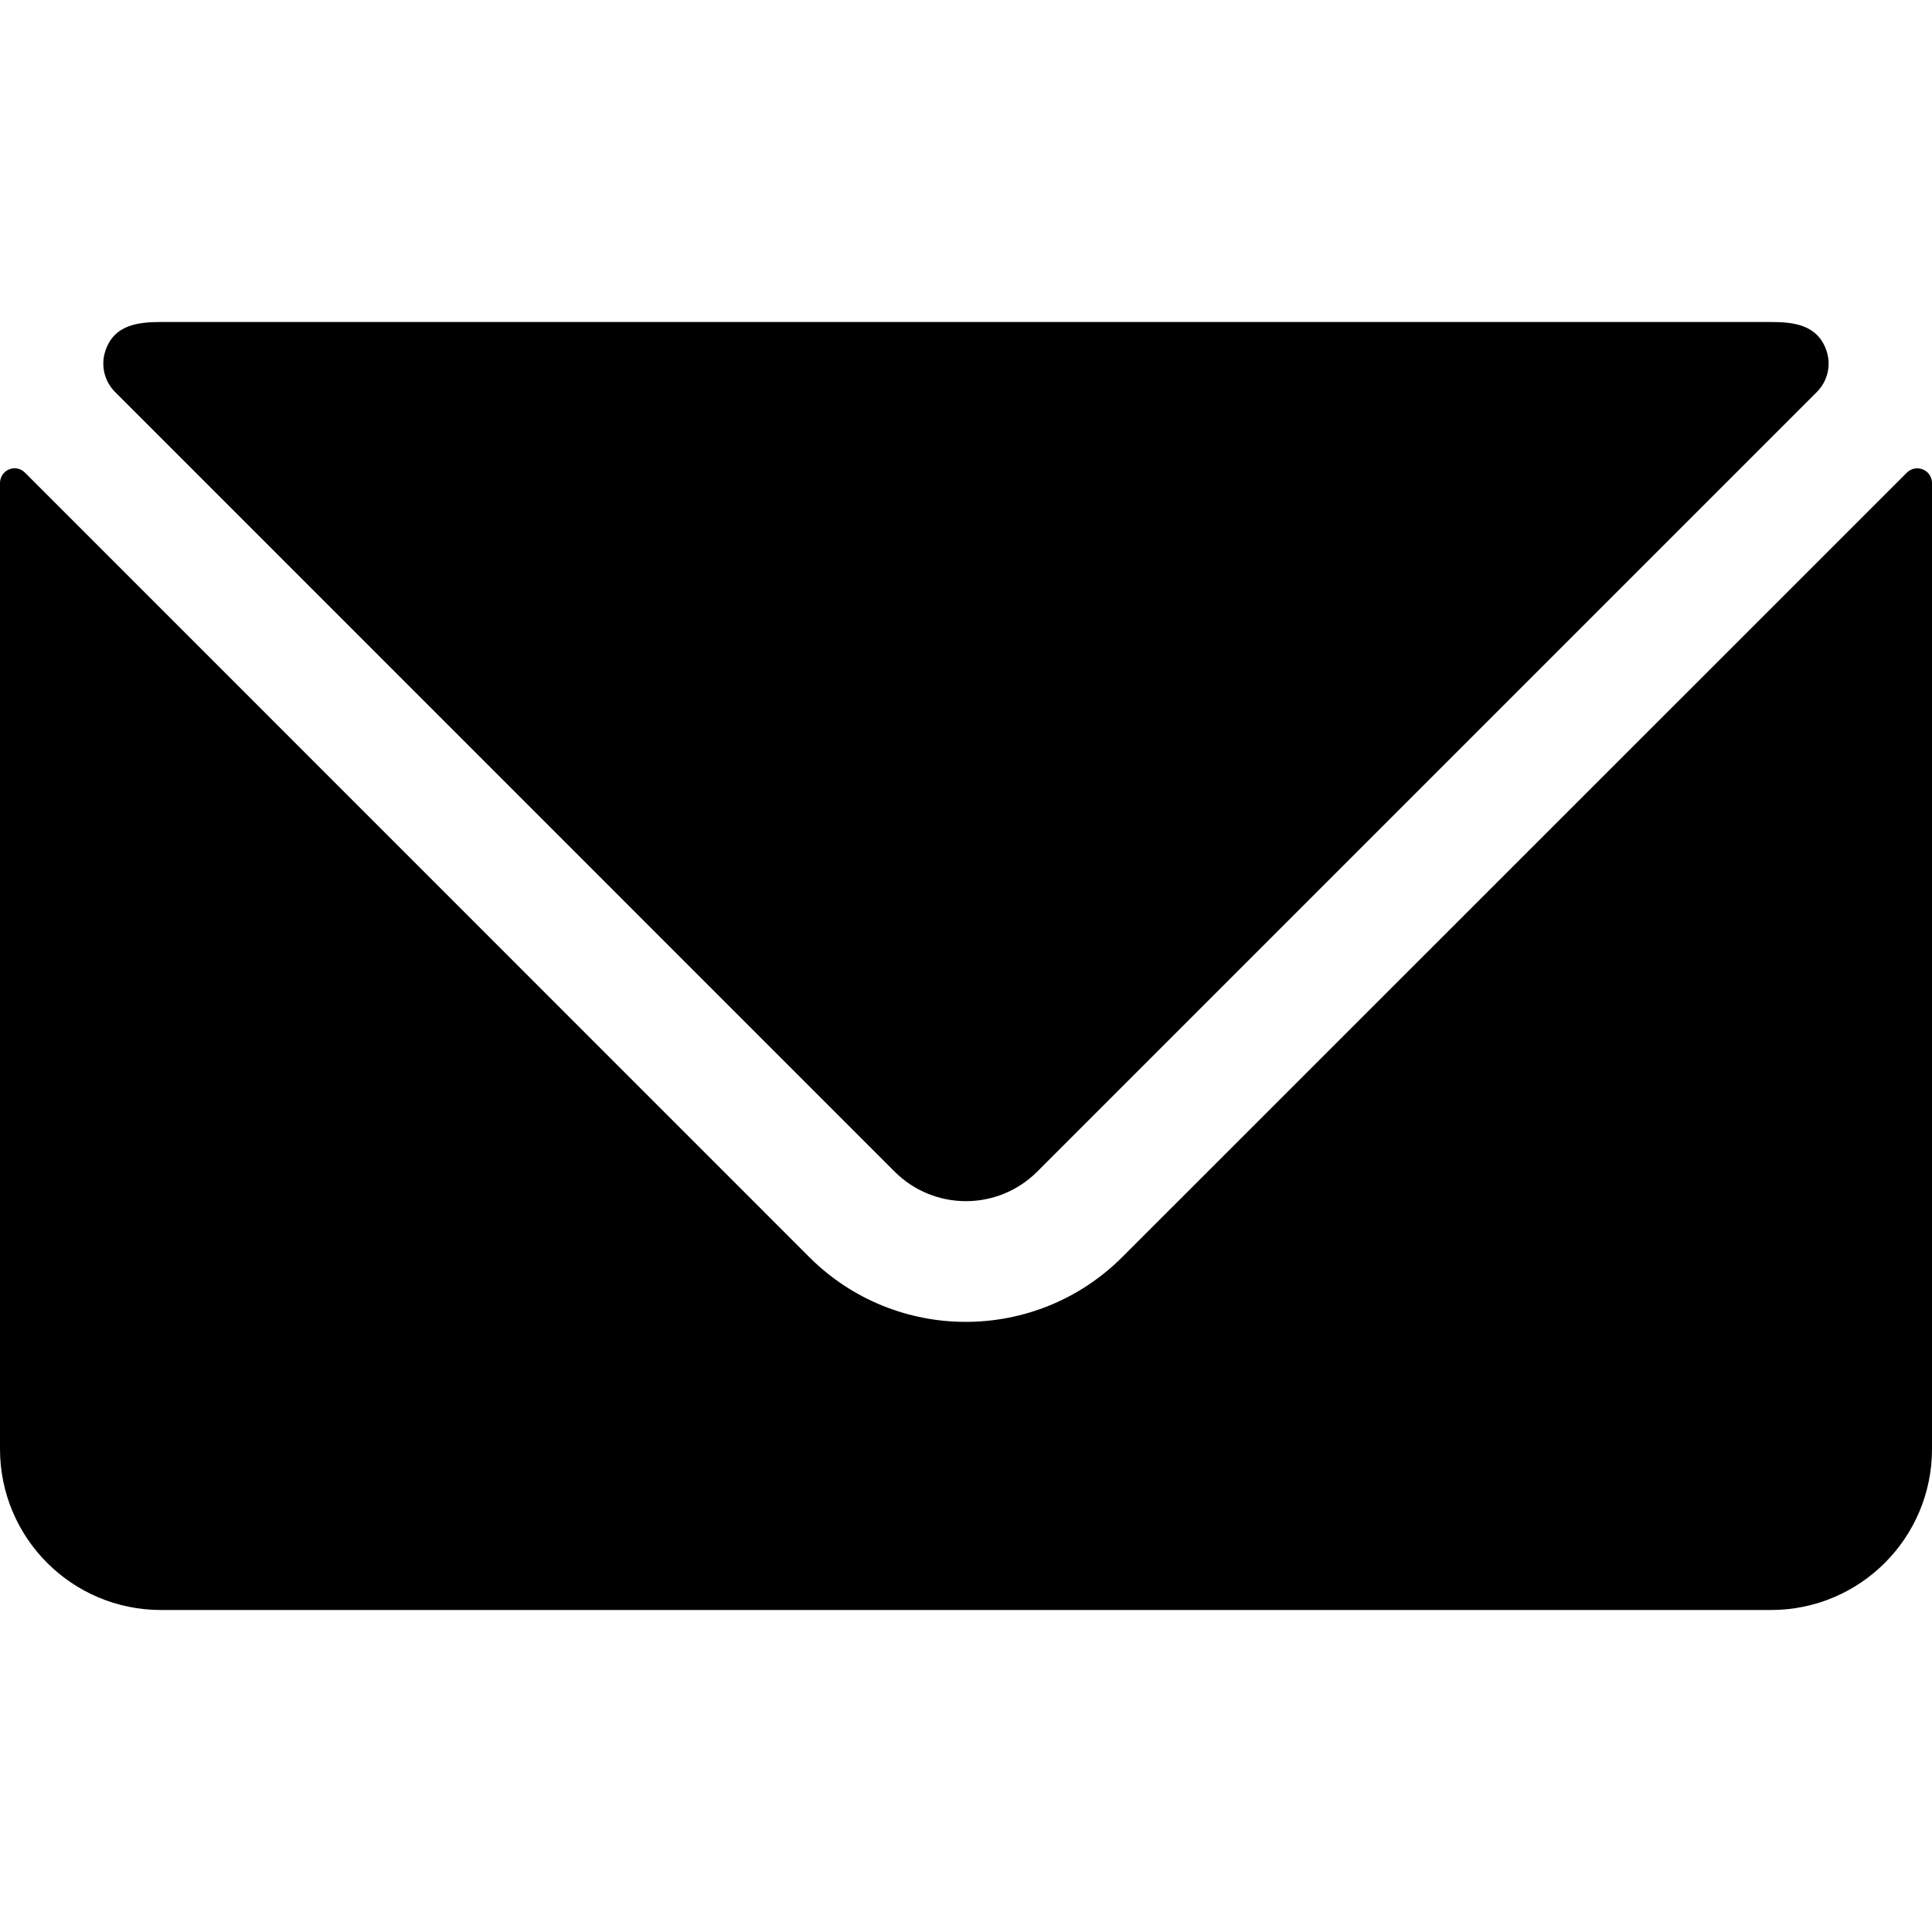 <?xml version="1.0" encoding="UTF-8"?>
<svg width="24px" height="24px" viewBox="0 0 24 24" version="1.1" xmlns="http://www.w3.org/2000/svg" xmlns:xlink="http://www.w3.org/1999/xlink">
    <!-- Generator: Sketch 51.3 (57544) - http://www.bohemiancoding.com/sketch -->
    <title>email</title>
    <desc>Created with Sketch.</desc>
    <defs></defs>
    <g id="Symbols" stroke="none" stroke-width="1" fill="none" fill-rule="evenodd">
        <g id="icon/utility/email" fill="#000000" fill-rule="nonzero">
            <g id="email-action-unread" transform="translate(0, 4)">
                <path d="M23.888,1.832 C23.82,1.803 23.74,1.818 23.688,1.871 L13.941,11.616 C12.867,12.689 11.127,12.689 10.053,11.616 L0.31,1.871 C0.258,1.818 0.178,1.802 0.11,1.832 C0.043,1.861 -0,1.927 6.32818315e-18,2 L6.32818315e-18,14 C1.2139295e-16,15.105 0.895,16 2,16 L22,16 C23.105,16 24,15.105 24,14 L24,2 C24,1.926 23.956,1.86 23.888,1.832 Z" id="Shape"></path>
                <path d="M11.115,10.556 C11.604,11.043 12.394,11.043 12.883,10.556 L22.569,0.87 C22.703,0.736 22.75,0.539 22.69,0.359 C22.58,0.03 22.274,0 22,0 L2,0 C1.725,0 1.417,0.03 1.309,0.359 C1.249,0.539 1.296,0.736 1.43,0.87 L11.115,10.556 Z" id="Shape"></path>
            </g>
        </g>
    </g>
</svg>